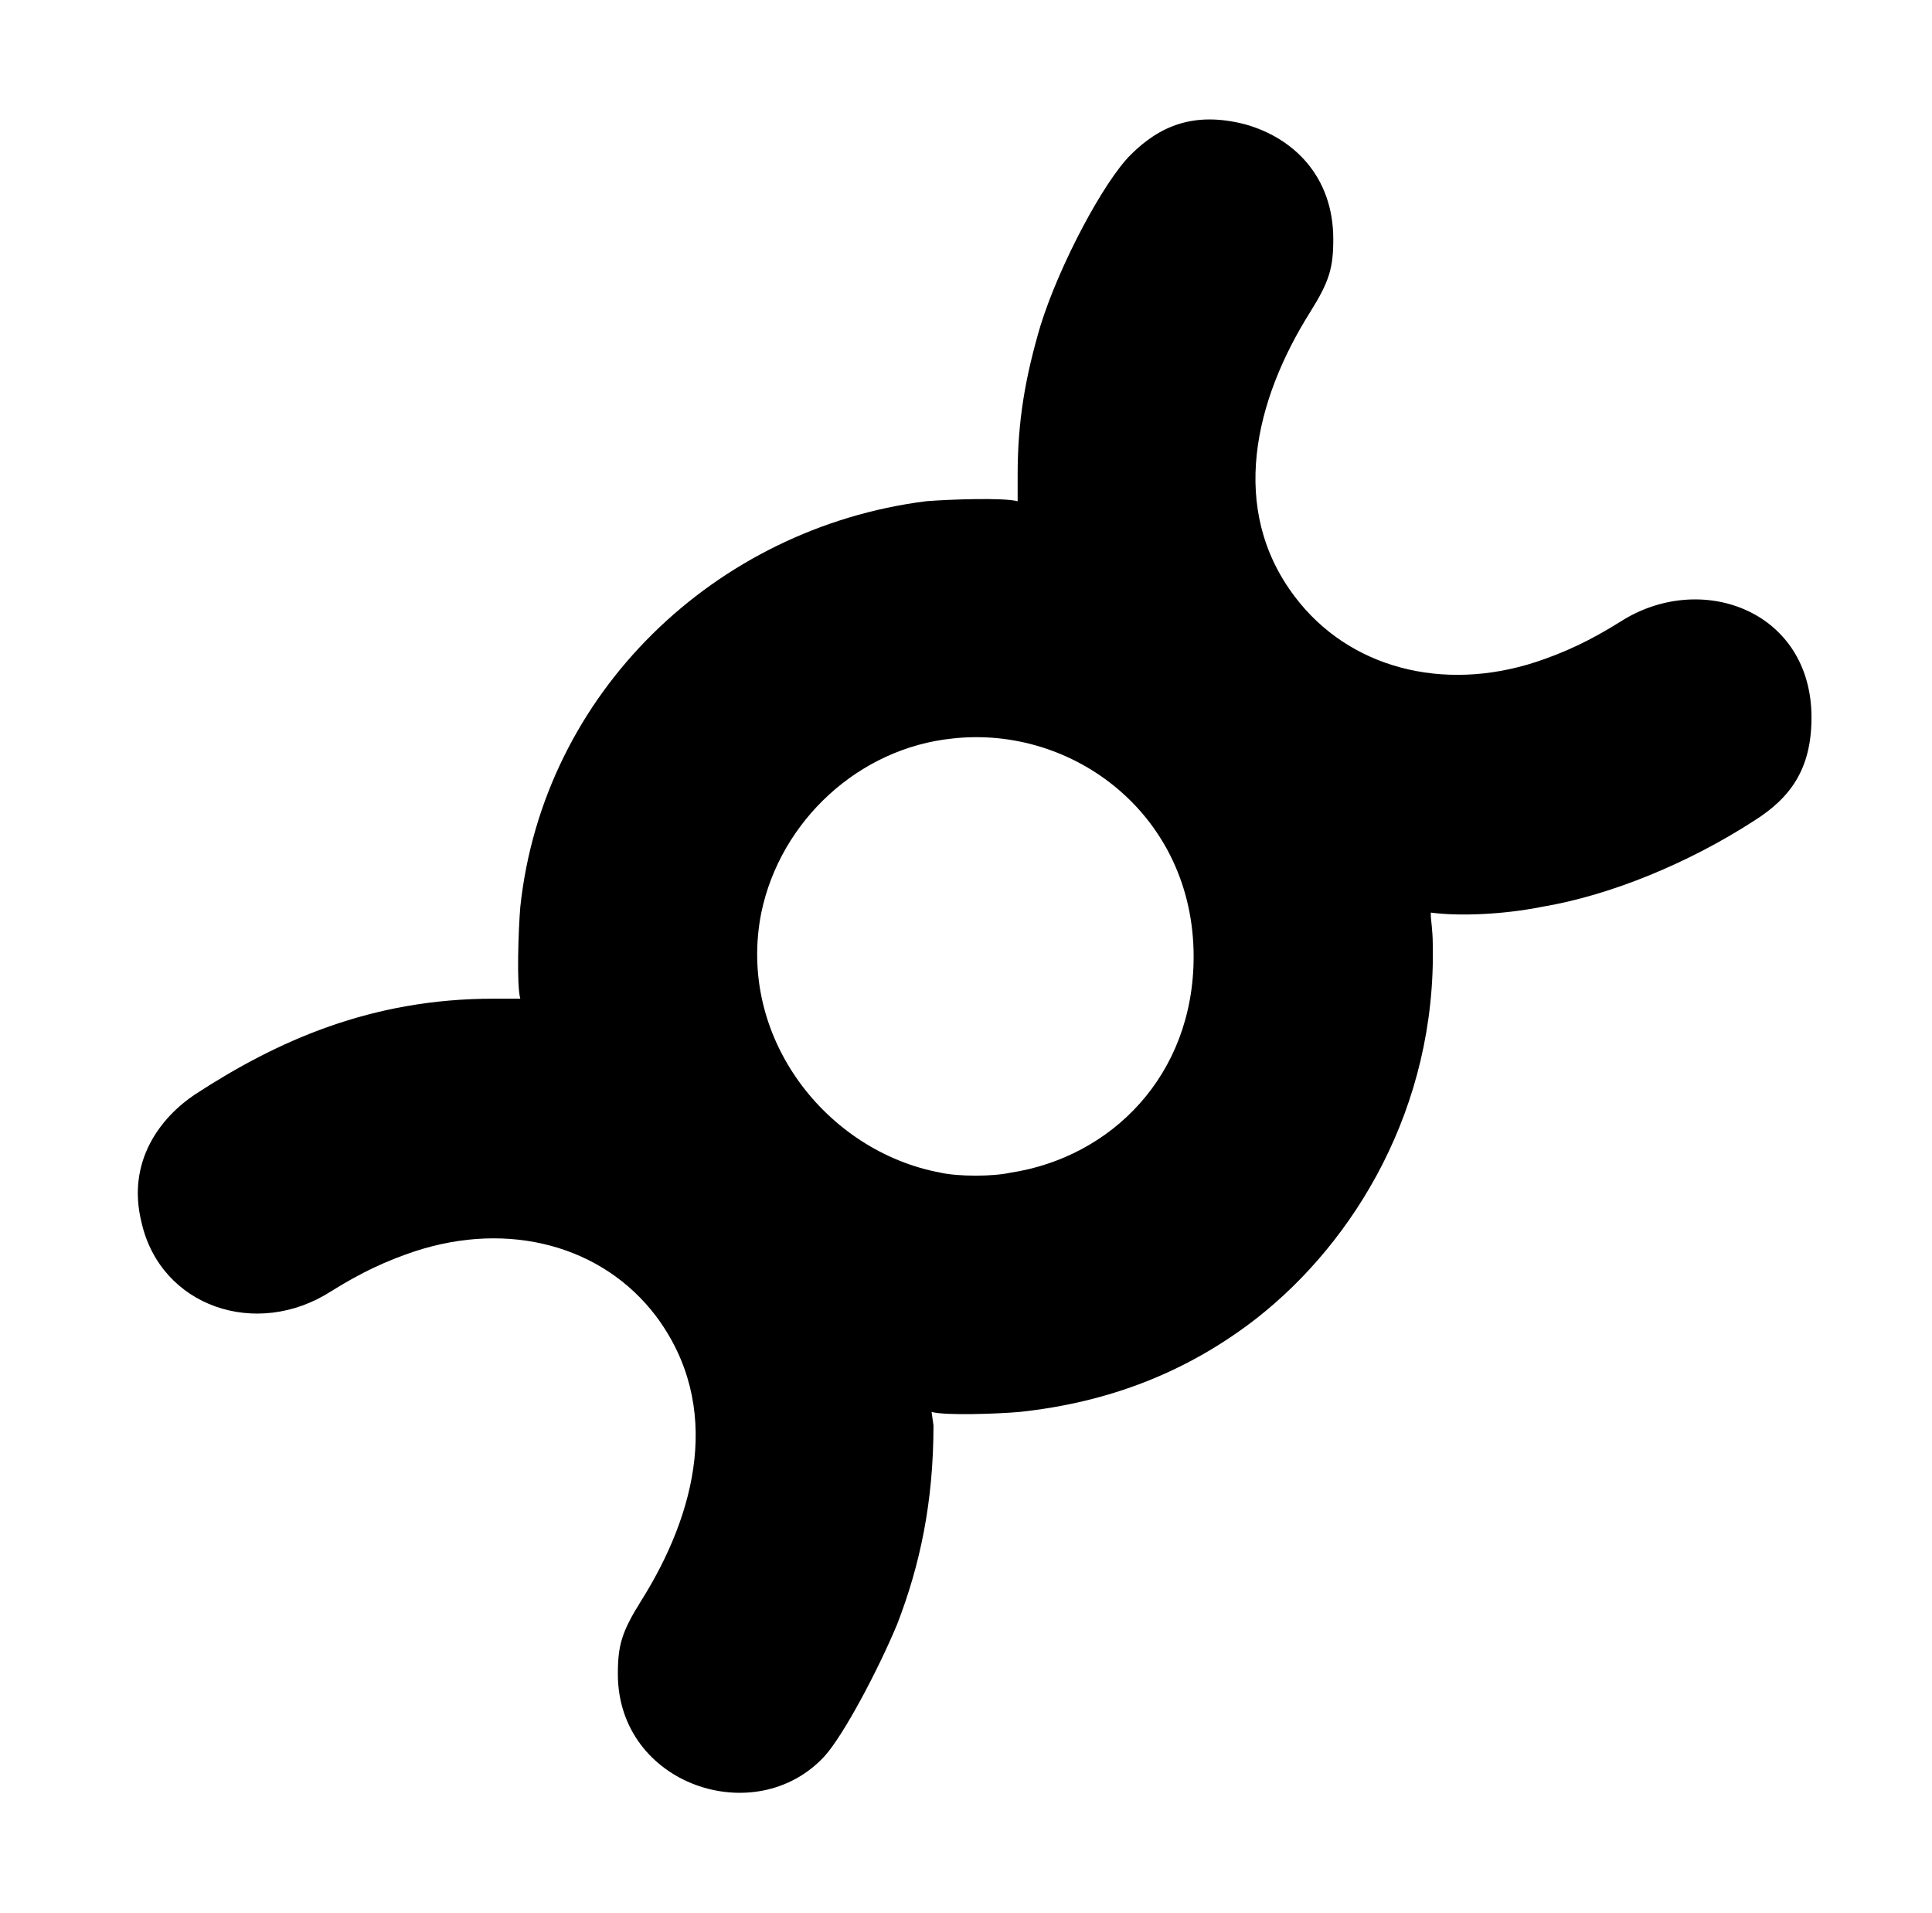 <?xml version="1.0" standalone="no"?>
<!DOCTYPE svg PUBLIC "-//W3C//DTD SVG 1.1//EN" "http://www.w3.org/Graphics/SVG/1.1/DTD/svg11.dtd" >
<svg xmlns="http://www.w3.org/2000/svg" xmlns:xlink="http://www.w3.org/1999/xlink" version="1.1" viewBox="-10 0 1010 1000">
  <g transform="matrix(1 0 0 -1 0 800)">
   <path fill="currentColor"
d="M581 719c15 15 33 23 60 16c25 -7 46 -27 46 -60c0 -15 -2 -22 -12 -38c-29 -46 -43 -103 -8 -149c28 -37 77 -50 126 -34c15 5 28 11 44 21c42 27 100 6 100 -50c0 -27 -11 -42 -30 -54c-34 -22 -75 -39 -111 -45c-20 -4 -43 -5 -58 -3v-2c0 -1 1 -8 1 -14
c2 -86 -41 -156 -92 -196c-36 -28 -77 -44 -124 -49c-11 -1 -39 -2 -46 0l1 -7c0 -40 -7 -73 -19 -104c-10 -24 -28 -58 -38 -69c-36 -39 -108 -15 -108 43c0 15 2 22 12 38c29 46 43 102 8 149c-28 37 -77 50 -126 34c-15 -5 -28 -11 -44 -21c-39 -25 -89 -8 -99 36
c-8 32 10 55 28 67c43 28 92 50 156 50h14c-2 7 -1 36 0 48c12 112 102 198 212 212c12 1 41 2 48 0v14c0 28 4 51 12 78c10 32 33 75 47 89zM488 414c-49 -5 -90 -43 -100 -91c-13 -65 34 -125 94 -136c9 -2 27 -2 36 0c53 8 96 51 96 113c0 74 -63 121 -126 114z" />
  </g>

</svg>
